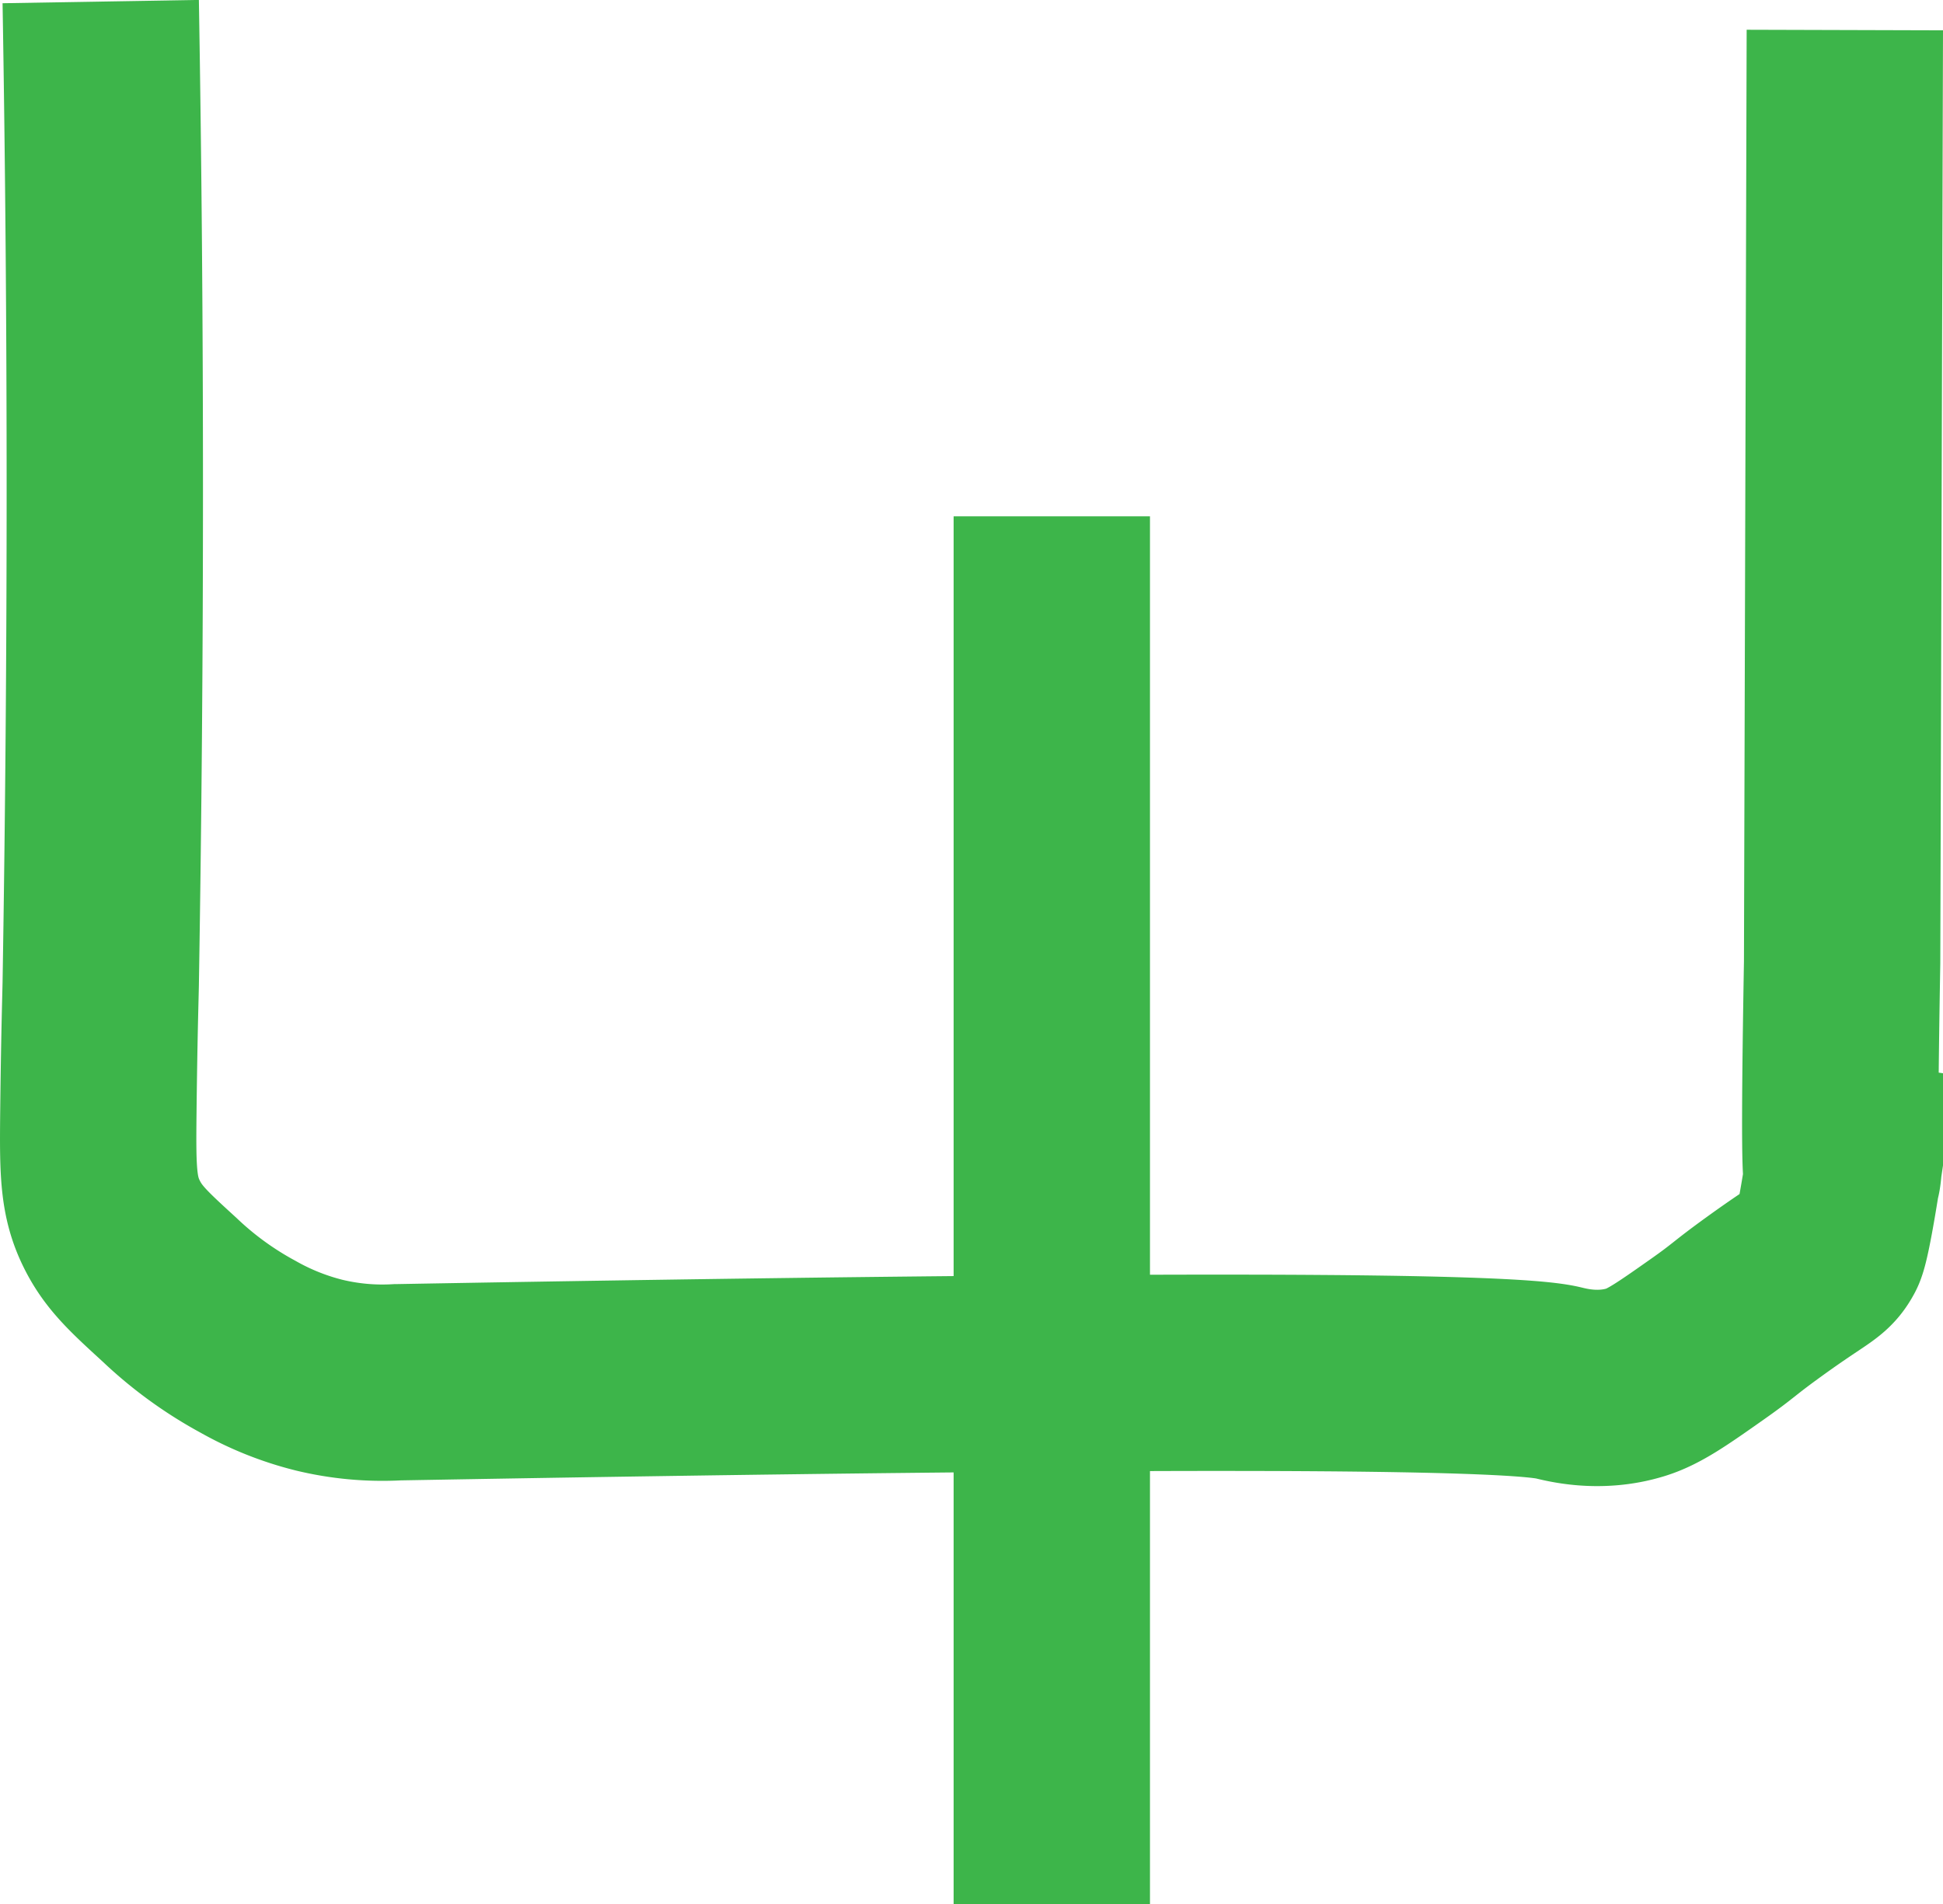 <svg id="Layer_11" data-name="Layer 11" xmlns="http://www.w3.org/2000/svg" viewBox="0 0 494.8 484.93"><defs><style>.cls-1{fill:none;stroke:#3db54a;stroke-miterlimit:10;stroke-width:50px;}</style></defs><title>light</title><path class="cls-1" d="M522.13,83l-.69,237.44c-.54,31-.72,54.35,0,54.37.32,0,.48-4.5.69-4.47,0,0-3,20.27-4.31,22.6-2,3.7-3.5,3.41-16.32,12.69-8,5.78-7.42,5.89-14.5,10.87-8.9,6.27-13.45,9.43-18.12,10.88-9.46,2.93-17.85.58-19.94.1-13.15-3-95.7-3.65-295.44-.1a68.44,68.44,0,0,1-19.93-1.82,72.29,72.29,0,0,1-18.13-7.25,93.66,93.66,0,0,1-19.94-14.5c-7.71-7.05-11.56-10.58-14.5-16.31-3.7-7.24-3.79-13.54-3.62-29,.22-19.76.55-29.63.6-32.62q2.08-126.72,0-250.13" transform="translate(-52.33 -75.35)"/><line class="cls-1" x1="267.85" y1="131.49" x2="267.85" y2="484.93"/></svg>